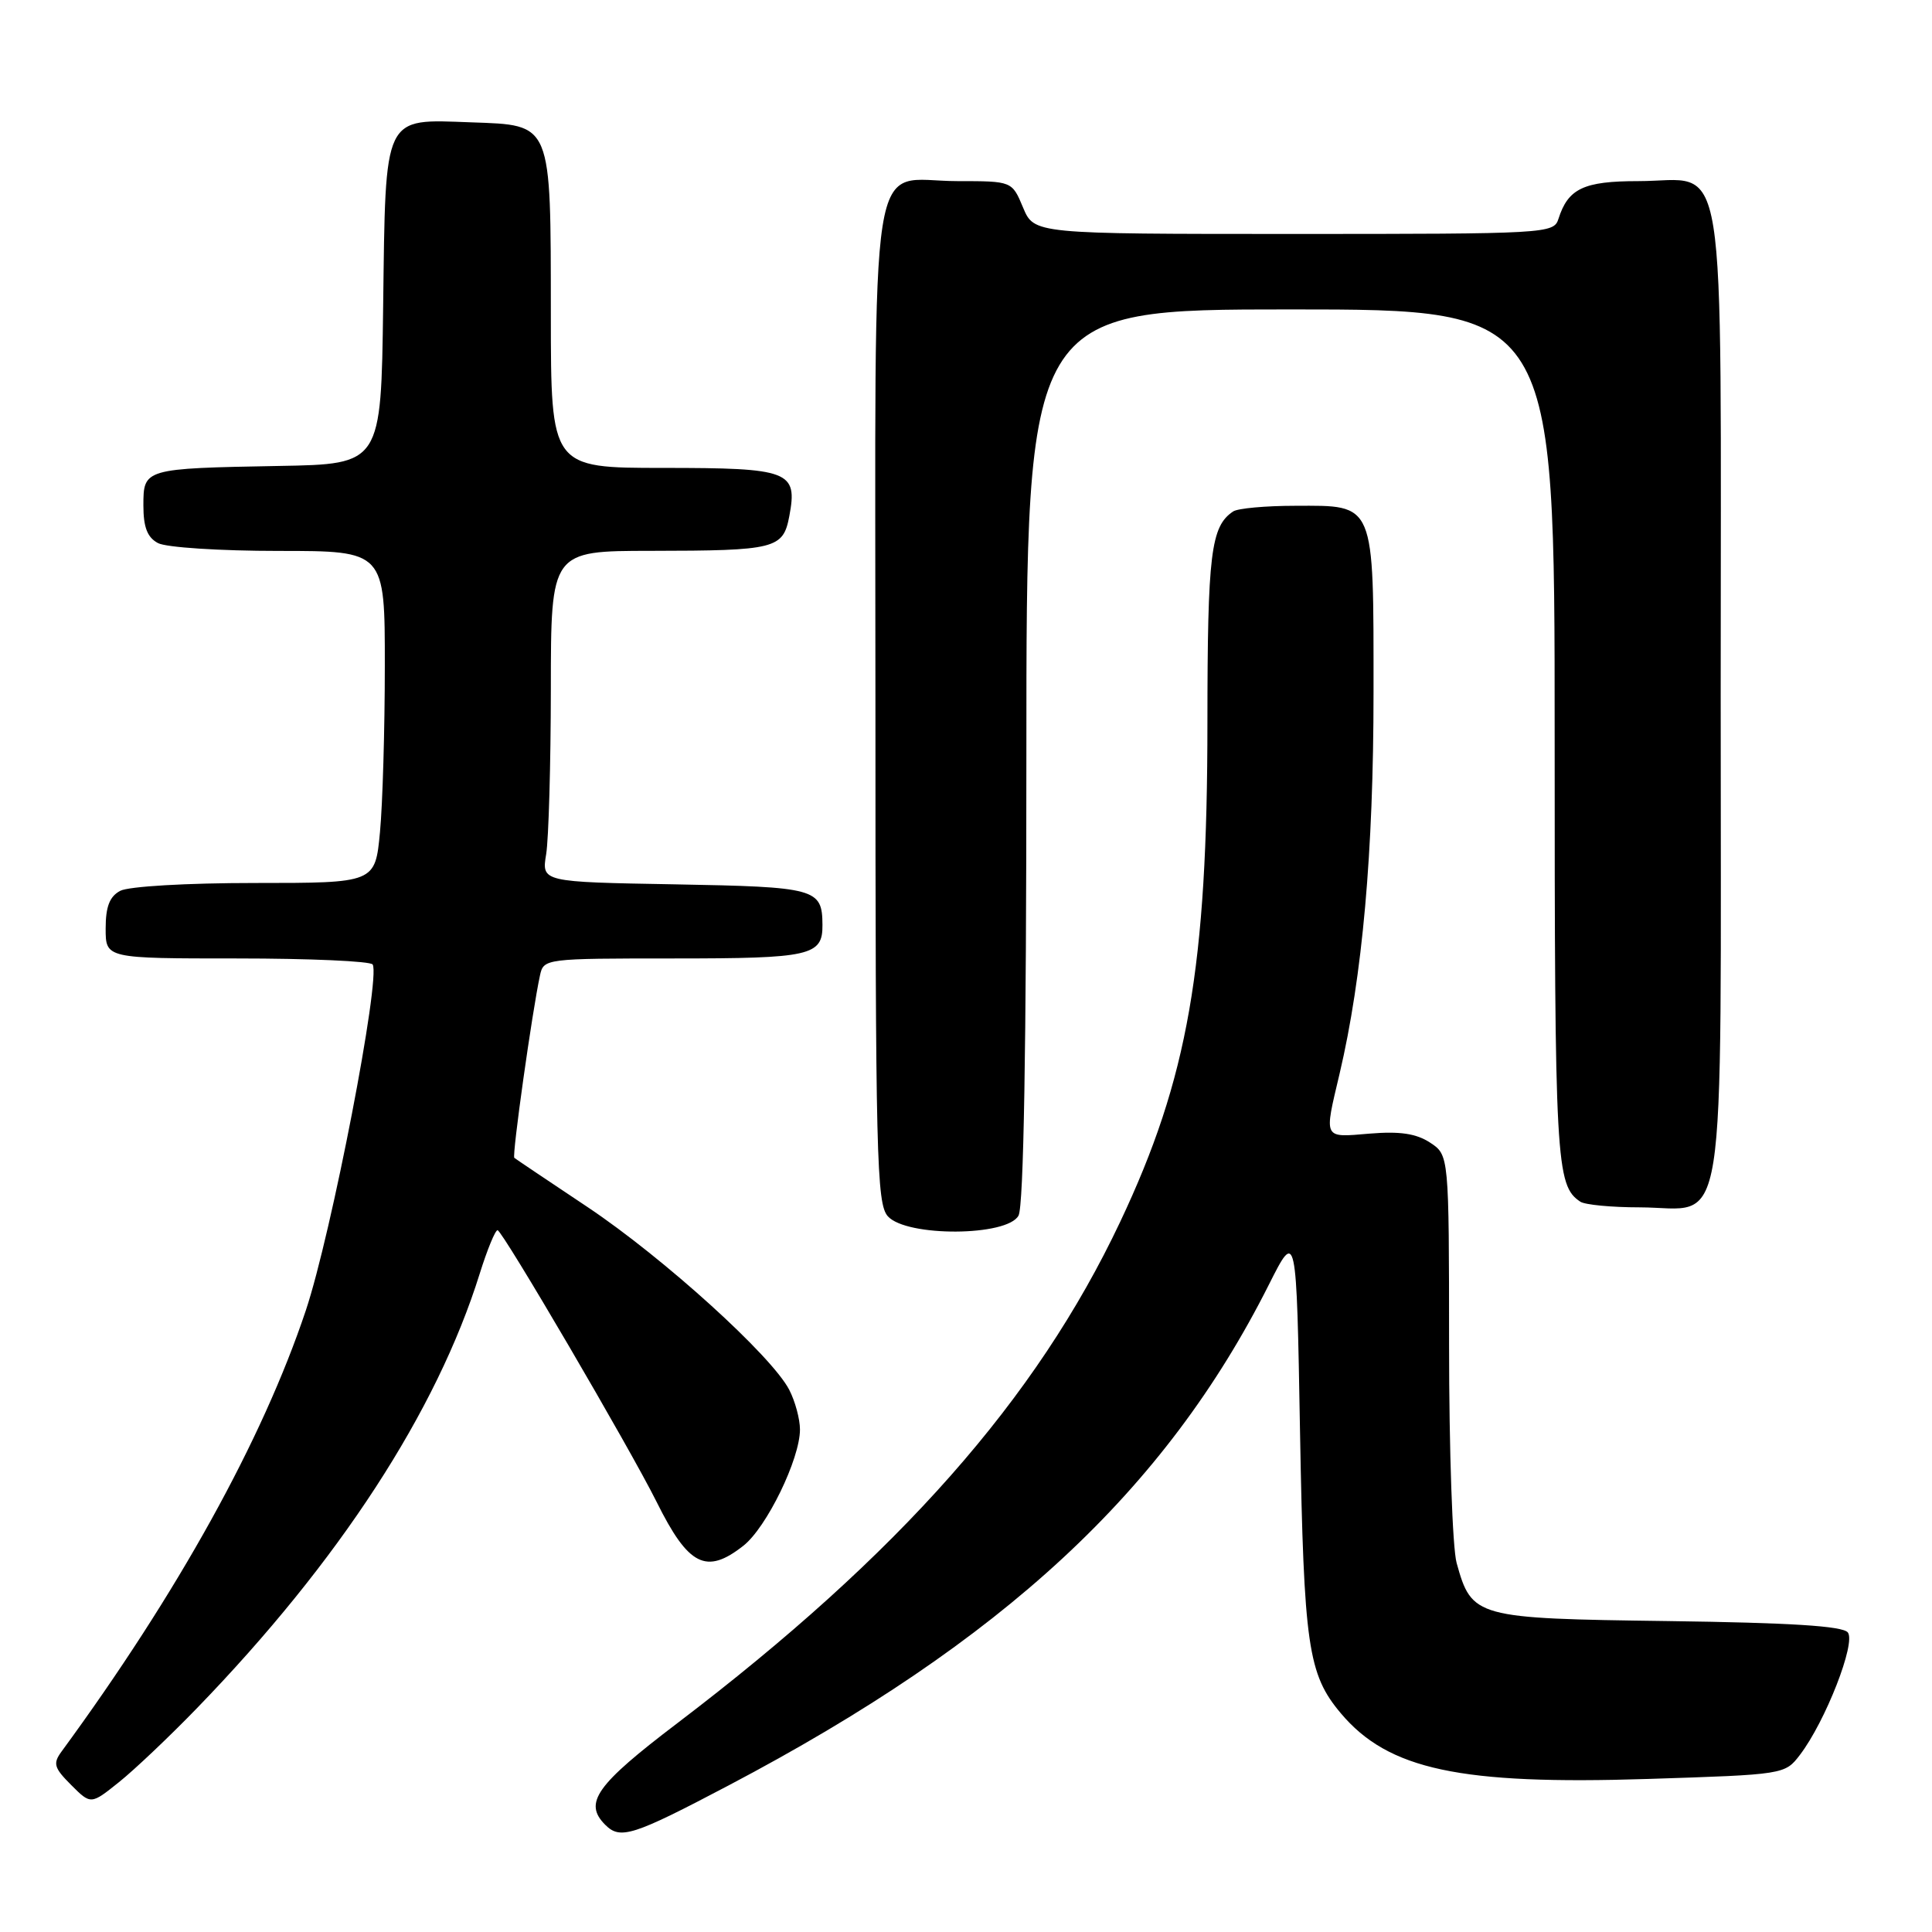 <?xml version="1.0" encoding="UTF-8" standalone="no"?>
<!DOCTYPE svg PUBLIC "-//W3C//DTD SVG 1.1//EN" "http://www.w3.org/Graphics/SVG/1.1/DTD/svg11.dtd" >
<svg xmlns="http://www.w3.org/2000/svg" xmlns:xlink="http://www.w3.org/1999/xlink" version="1.1" viewBox="0 0 256 256">
 <g >
 <path fill="currentColor"
d=" M 96.52 236.59 C 132.91 217.44 154.40 197.52 168.13 170.23 C 171.79 162.96 171.79 162.96 172.26 189.73 C 172.77 218.10 173.31 221.84 177.66 227.01 C 183.95 234.49 193.45 236.52 218.36 235.72 C 236.44 235.14 236.51 235.13 238.50 232.53 C 241.87 228.12 245.96 217.66 244.84 216.30 C 244.13 215.45 237.23 215.02 221.02 214.80 C 195.48 214.46 195.02 214.34 193.01 207.10 C 192.46 205.12 192.01 192.15 192.01 178.27 C 192.00 153.05 192.00 153.05 189.49 151.40 C 187.65 150.20 185.50 149.88 181.49 150.21 C 175.27 150.73 175.43 151.04 177.50 142.28 C 180.53 129.41 182.00 112.94 182.00 91.78 C 182.00 66.34 182.27 66.99 171.60 67.02 C 167.69 67.02 164.00 67.36 163.40 67.77 C 160.44 69.74 160.00 73.34 159.99 95.68 C 159.99 128.15 157.41 142.90 148.43 161.90 C 137.31 185.43 119.19 205.94 89.75 228.33 C 78.96 236.53 77.29 238.89 80.20 241.80 C 82.19 243.79 83.83 243.27 96.52 236.59 Z  M 26.11 226.33 C 44.93 206.90 57.88 187.00 63.57 168.75 C 64.56 165.59 65.62 163.00 65.93 163.01 C 66.56 163.02 83.47 191.91 87.00 199.00 C 91.22 207.50 93.58 208.69 98.50 204.82 C 101.58 202.40 106.00 193.32 106.00 189.42 C 106.00 188.04 105.36 185.67 104.58 184.16 C 102.26 179.66 87.90 166.66 77.88 159.96 C 72.72 156.52 68.34 153.58 68.15 153.42 C 67.82 153.16 70.52 133.99 71.55 129.25 C 72.03 127.02 72.21 127.00 89.32 127.00 C 107.41 127.00 109.02 126.64 108.98 122.55 C 108.95 117.73 108.16 117.52 89.42 117.18 C 71.76 116.87 71.76 116.87 72.37 113.18 C 72.70 111.16 72.98 101.29 72.99 91.25 C 73.00 73.00 73.00 73.00 86.25 72.99 C 102.80 72.97 103.77 72.72 104.59 68.38 C 105.71 62.41 104.63 62.00 87.88 62.00 C 73.00 62.00 73.00 62.00 72.99 41.75 C 72.97 16.02 73.21 16.60 62.41 16.21 C 50.70 15.79 51.10 14.94 50.77 40.56 C 50.50 61.50 50.50 61.50 37.00 61.74 C 19.07 62.07 19.00 62.09 19.00 66.98 C 19.00 69.86 19.52 71.21 20.93 71.96 C 22.00 72.54 29.15 73.00 36.93 73.00 C 51.00 73.00 51.00 73.00 50.99 88.25 C 50.99 96.64 50.70 106.54 50.35 110.25 C 49.71 117.00 49.71 117.00 33.79 117.00 C 24.73 117.00 17.04 117.45 15.93 118.04 C 14.52 118.79 14.00 120.14 14.00 123.04 C 14.00 127.00 14.00 127.00 31.44 127.00 C 41.03 127.00 49.11 127.36 49.38 127.80 C 50.47 129.57 43.91 163.52 40.52 173.65 C 34.77 190.83 23.58 211.04 8.16 232.08 C 6.99 233.68 7.15 234.24 9.43 236.52 C 12.04 239.13 12.04 239.13 15.77 236.14 C 17.82 234.50 22.48 230.08 26.11 226.33 Z  M 134.96 161.07 C 135.64 159.80 136.00 138.87 136.00 100.07 C 136.00 41.00 136.00 41.00 171.00 41.00 C 206.00 41.00 206.00 41.00 206.00 97.57 C 206.00 154.10 206.16 157.07 209.40 159.23 C 210.00 159.64 213.54 159.98 217.25 159.98 C 229.02 160.01 228.00 166.45 228.00 92.00 C 228.00 17.47 229.05 24.00 217.07 24.00 C 209.84 24.00 207.78 24.98 206.50 29.01 C 205.88 30.95 204.95 31.00 171.45 31.00 C 137.03 31.00 137.03 31.00 135.56 27.50 C 134.10 24.00 134.10 24.00 126.88 24.00 C 114.88 24.00 116.00 16.87 116.00 93.33 C 116.00 153.35 116.15 159.51 117.65 161.17 C 120.14 163.92 133.48 163.84 134.96 161.07 Z "/>
</g>
</svg>